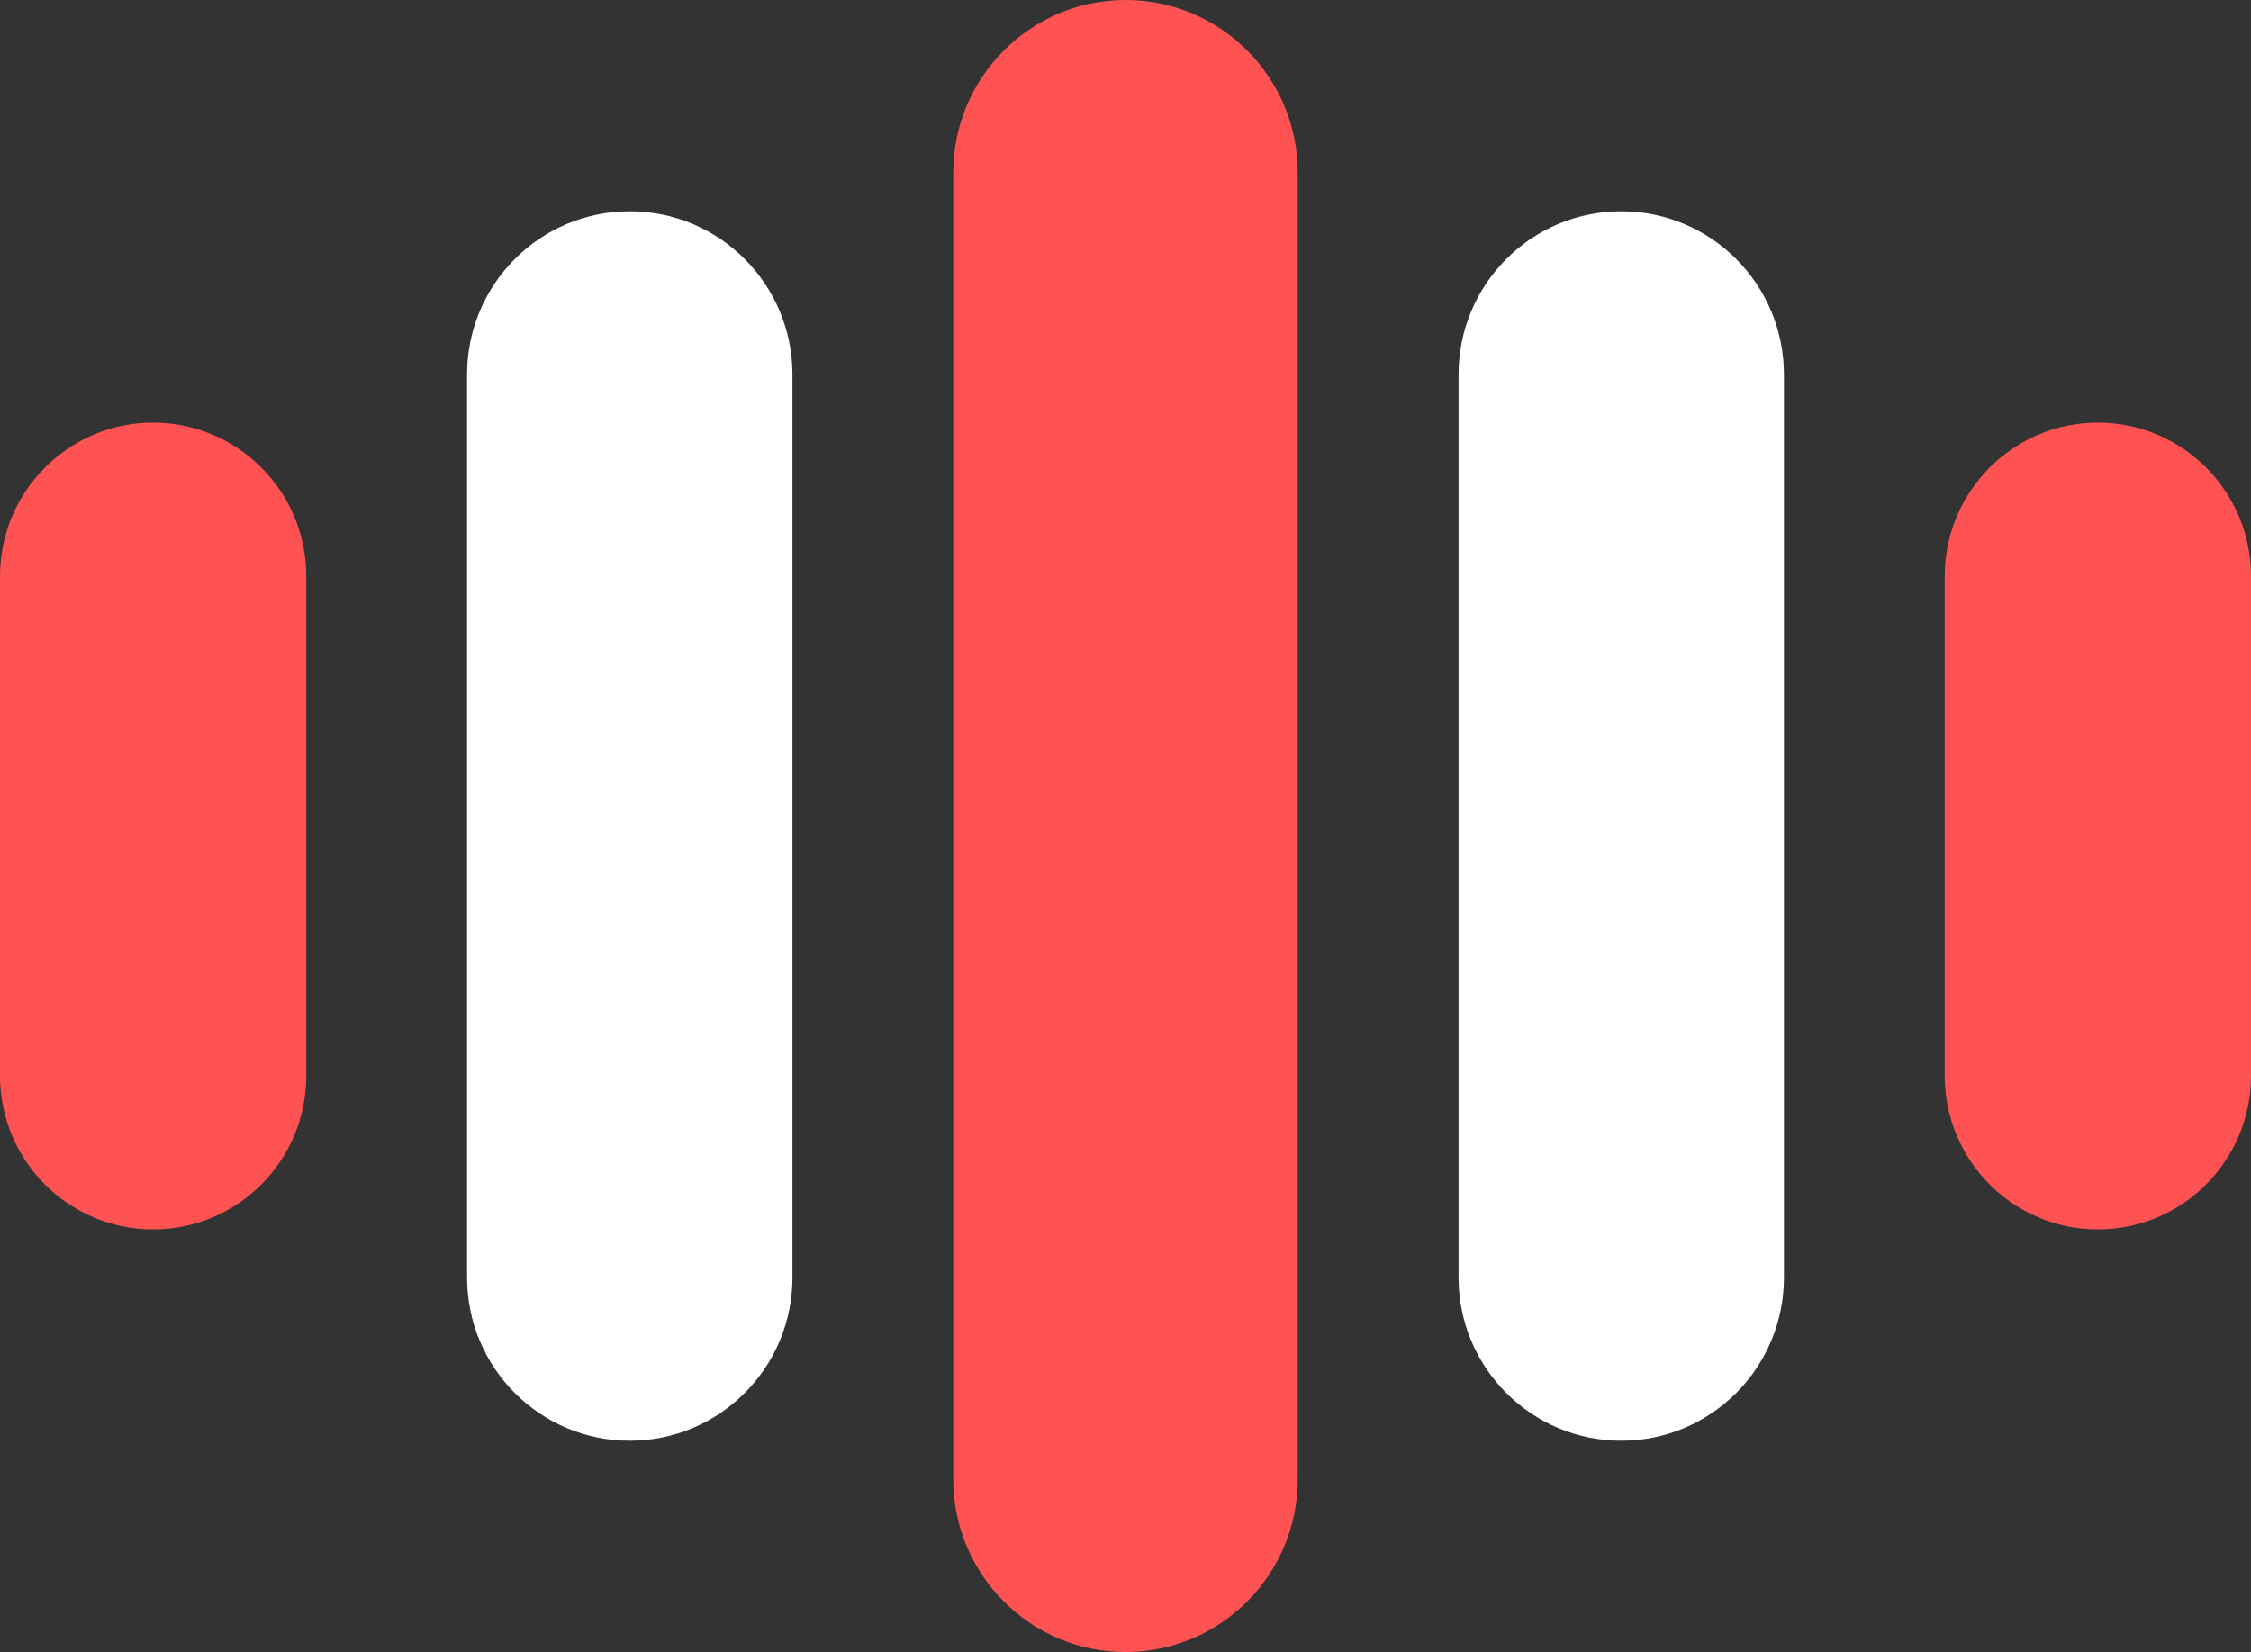 <svg width="594" height="436" viewBox="0 0 594 436" fill="none" xmlns="http://www.w3.org/2000/svg">
<rect x="0" y="0" width="594" height="436" fill="#333333" stroke="none"/>
<g clip-path="url(#clip0_1132_252)">
<path d="M80.816 152.093C80.816 129.693 62.725 111.535 40.408 111.535C18.091 111.535 0 129.693 0 152.093V283.907C0 306.307 18.091 324.465 40.408 324.465C62.725 324.465 80.816 306.307 80.816 283.907V152.093Z" fill="#FF5252"/>
<path d="M209.111 98.86C209.111 75.061 189.889 55.767 166.178 55.767C142.466 55.767 123.244 75.061 123.244 98.86V337.139C123.244 360.939 142.466 380.232 166.178 380.232C189.889 380.232 209.111 360.939 209.111 337.139V98.86Z" fill="white"/>
<path d="M342.459 45.628C342.459 20.428 322.107 0 297 0C271.894 0 251.541 20.428 251.541 45.628V390.372C251.541 415.572 271.894 436 297 436C322.107 436 342.459 415.572 342.459 390.372V45.628Z" fill="#FF5252"/>
<path d="M470.756 98.86C470.756 75.061 451.534 55.767 427.822 55.767C404.111 55.767 384.889 75.061 384.889 98.86V337.139C384.889 360.939 404.111 380.232 427.822 380.232C451.534 380.232 470.756 360.939 470.756 337.139V98.86Z" fill="white"/>
<path d="M594 152.093C594 129.693 575.909 111.535 553.592 111.535C531.275 111.535 513.184 129.693 513.184 152.093V283.907C513.184 306.307 531.275 324.465 553.592 324.465C575.909 324.465 594 306.307 594 283.907V152.093Z" fill="#FF5252"/>
</g>
<defs>
<clipPath id="clip0_1132_252">
<rect width="594" height="436" fill="white"/>
</clipPath>
</defs>
</svg>
